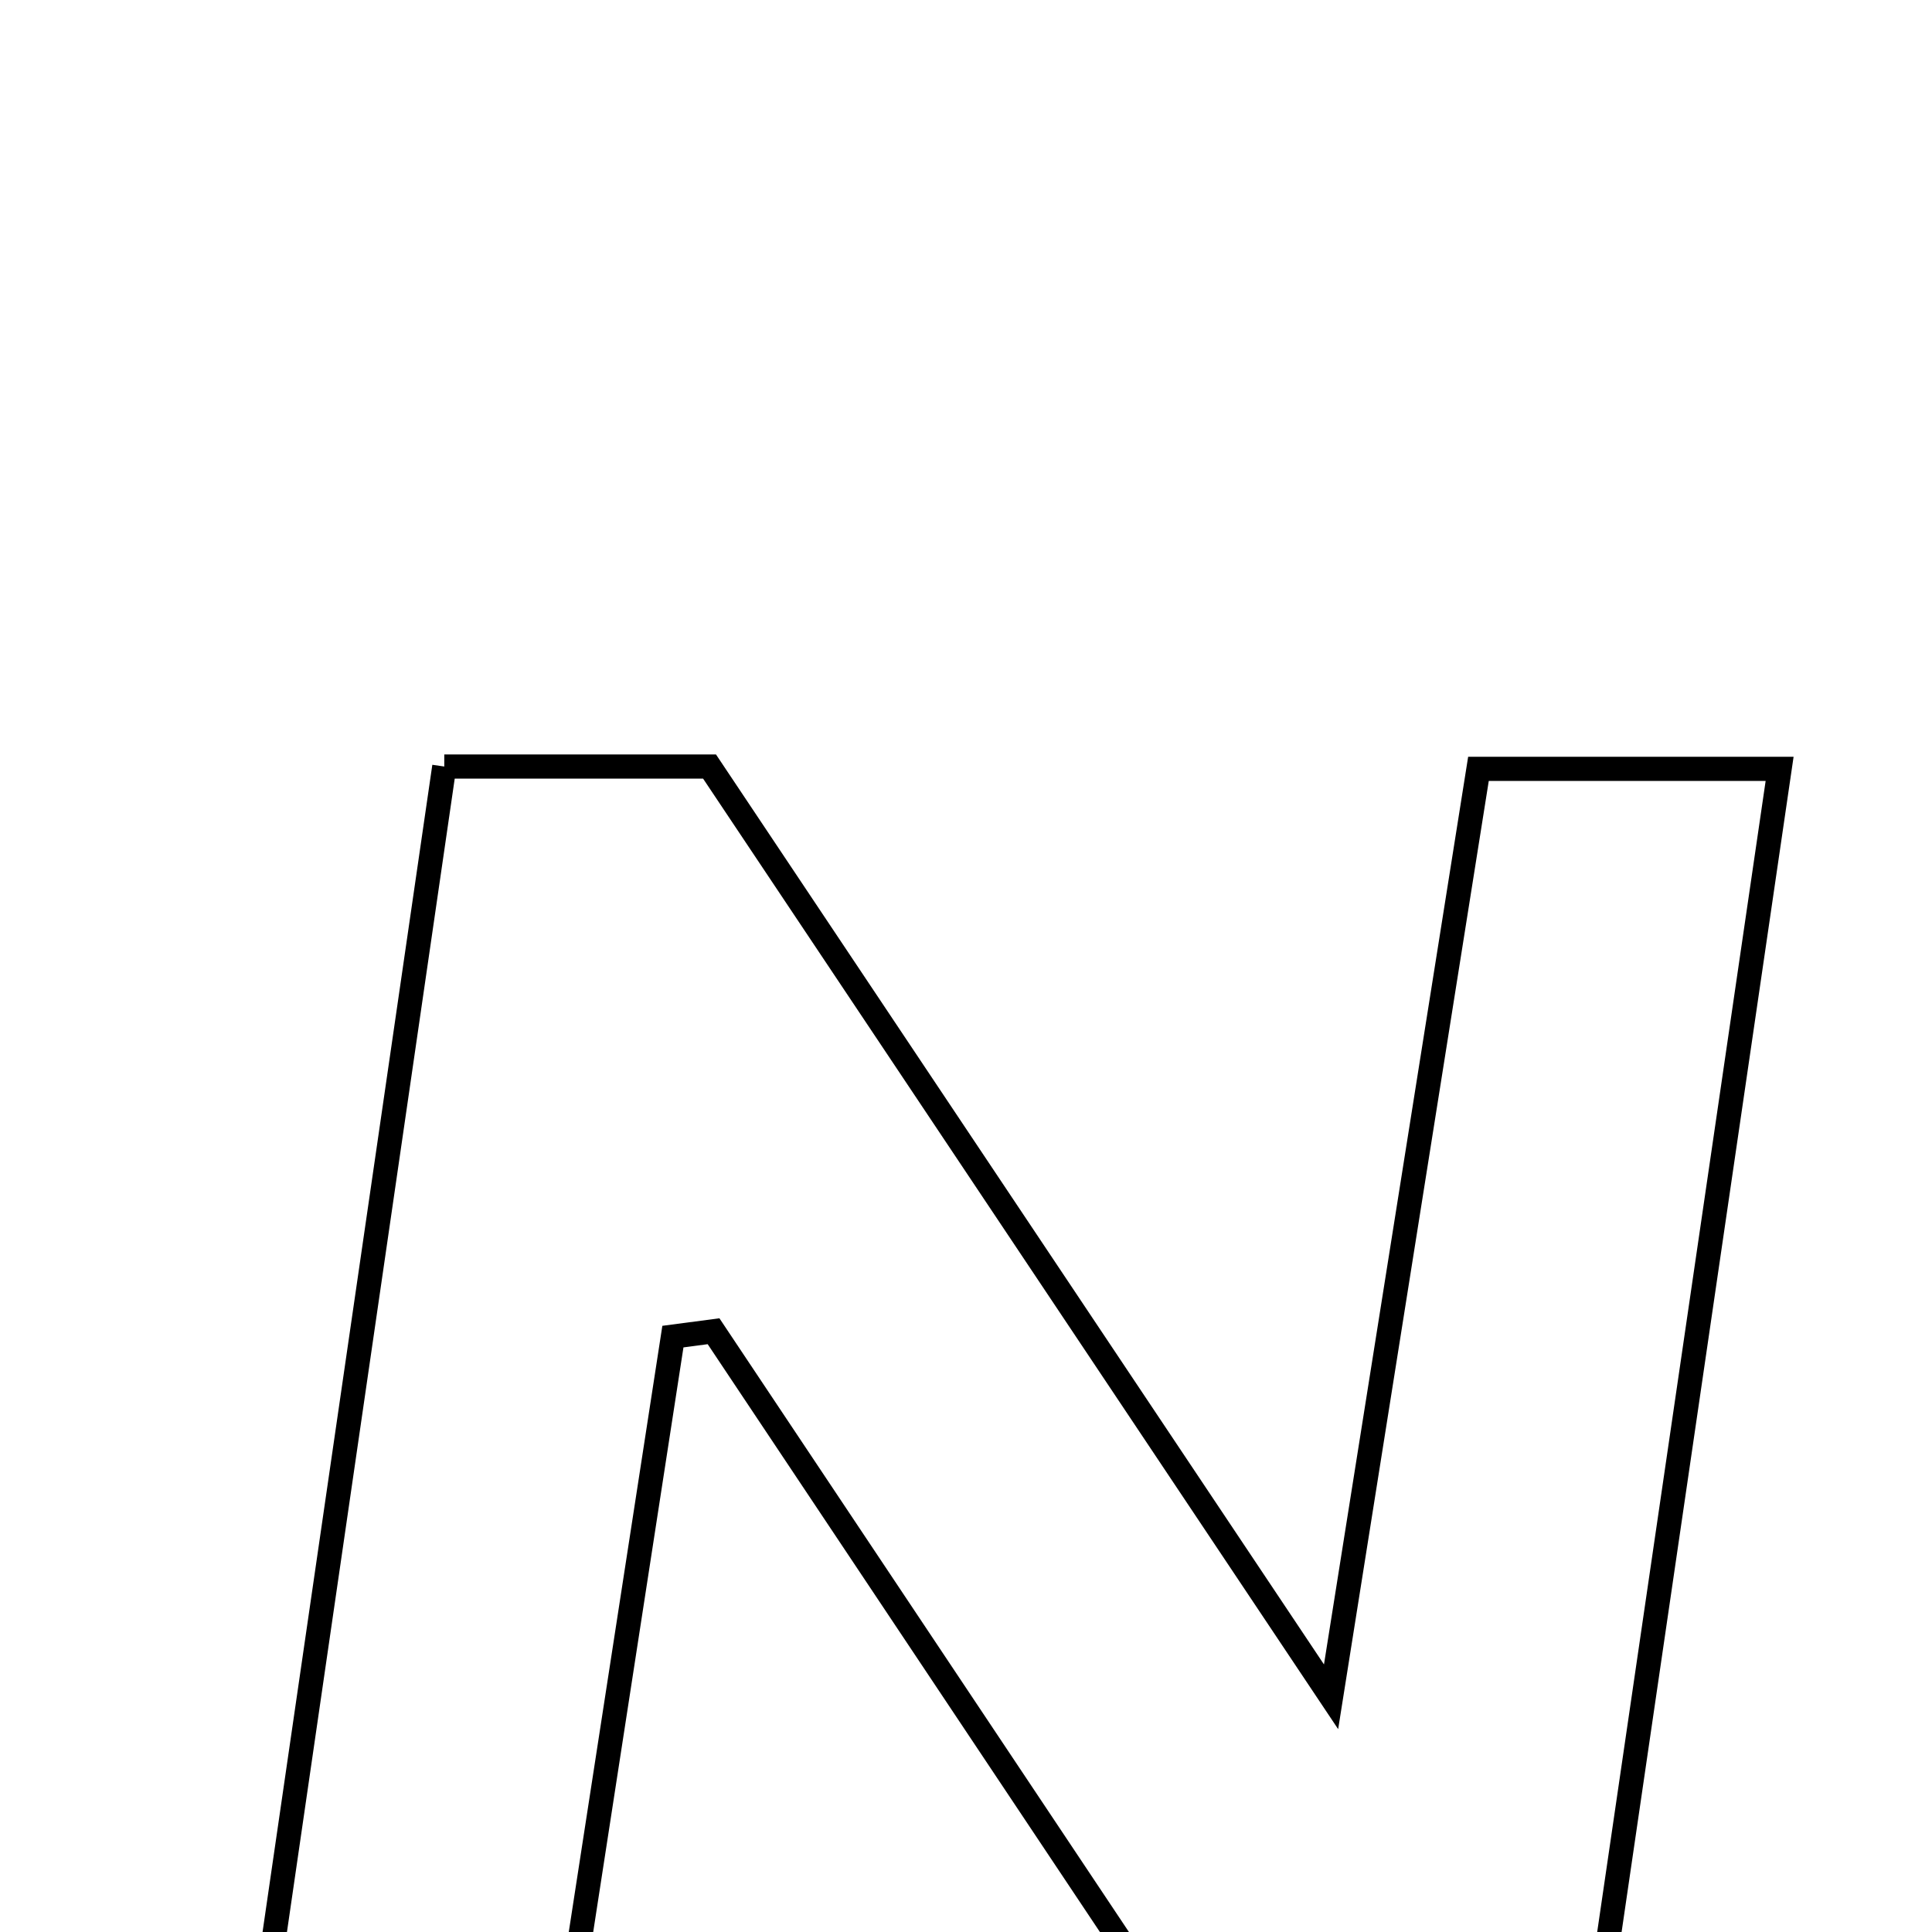 <svg xmlns="http://www.w3.org/2000/svg" viewBox="0.0 0.0 24.0 24.0" height="200px" width="200px"><path fill="none" stroke="black" stroke-width=".3" stroke-opacity="1.0"  filling="0" d="M5.519 9.522 C6.708 9.522 7.668 9.522 8.814 9.522 C11.219 13.123 13.677 16.8 16.535 21.078 C17.205 16.857 17.777 13.262 18.366 9.551 C19.59 9.551 20.708 9.551 22.107 9.551 C21.228 15.554 20.371 21.413 19.49 27.434 C18.405 27.434 17.378 27.434 16.135 27.434 C13.775 23.897 11.32 20.217 8.864 16.537 C8.696 16.559 8.527 16.582 8.359 16.604 C7.805 20.192 7.251 23.779 6.68 27.48 C5.47 27.48 4.35 27.48 2.907 27.48 C3.786 21.438 4.647 15.517 5.519 9.522"></path></svg>